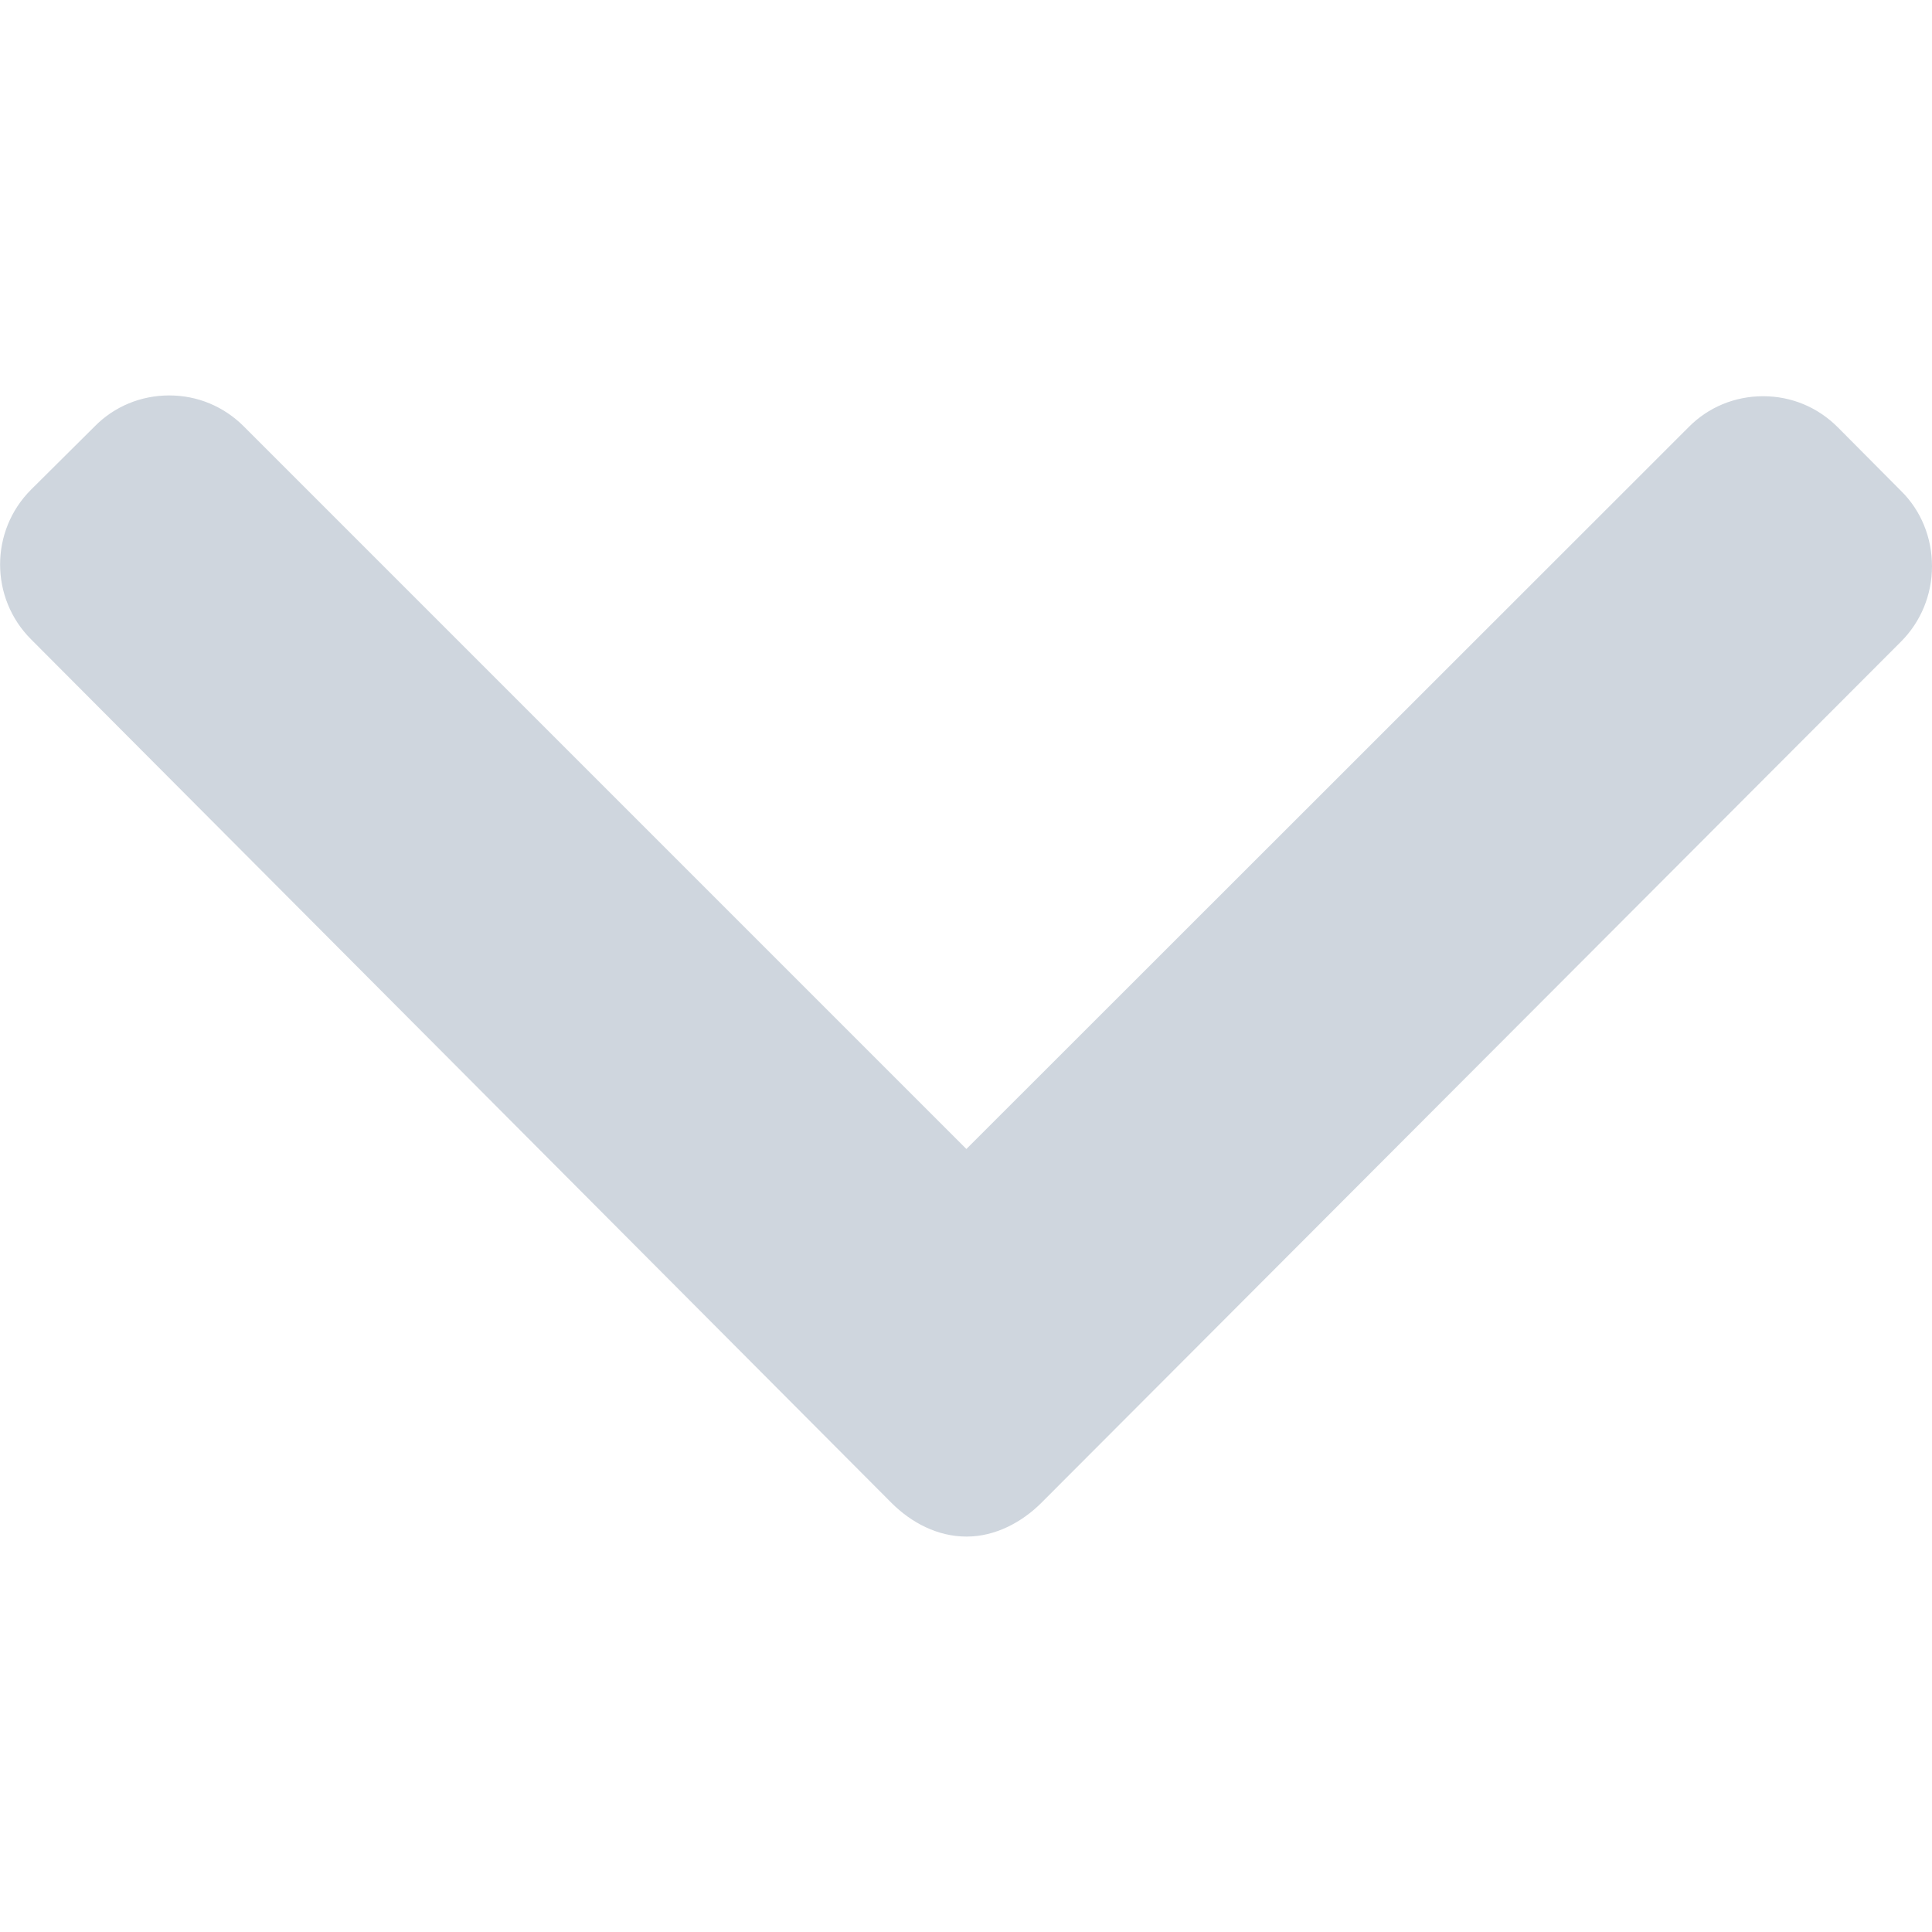 <?xml version="1.0" encoding="utf-8"?>
<!-- Generator: Adobe Illustrator 23.0.1, SVG Export Plug-In . SVG Version: 6.00 Build 0)  -->
<svg version="1.1" id="Layer_1" xmlns="http://www.w3.org/2000/svg" xmlns:xlink="http://www.w3.org/1999/xlink" x="0px" y="0px"
	 viewBox="0 0 492 492" style="enable-background:new 0 0 492 492;" xml:space="preserve">
<style type="text/css">
	.st0{fill:#CFD6DE;}
</style>
<g>
	<g>
		<path class="st0" d="M484.1,125L468,108.8c-5.1-5.1-11.8-7.9-19-7.9c-7.2,0-14,2.8-19,7.9L246.1,292.6L62.1,108.6
			c-5.1-5.1-11.8-7.9-19-7.9s-14,2.8-19,7.9L7.9,124.7c-10.5,10.5-10.5,27.6,0,38.1L227,382.7c5.1,5.1,11.8,8.6,19.1,8.6h0.1
			c7.2,0,14-3.6,19-8.6l218.9-219.3c5.1-5.1,7.9-12,7.9-19.2C492,136.9,489.2,130,484.1,125z"/>
	</g>
</g>
</svg>

